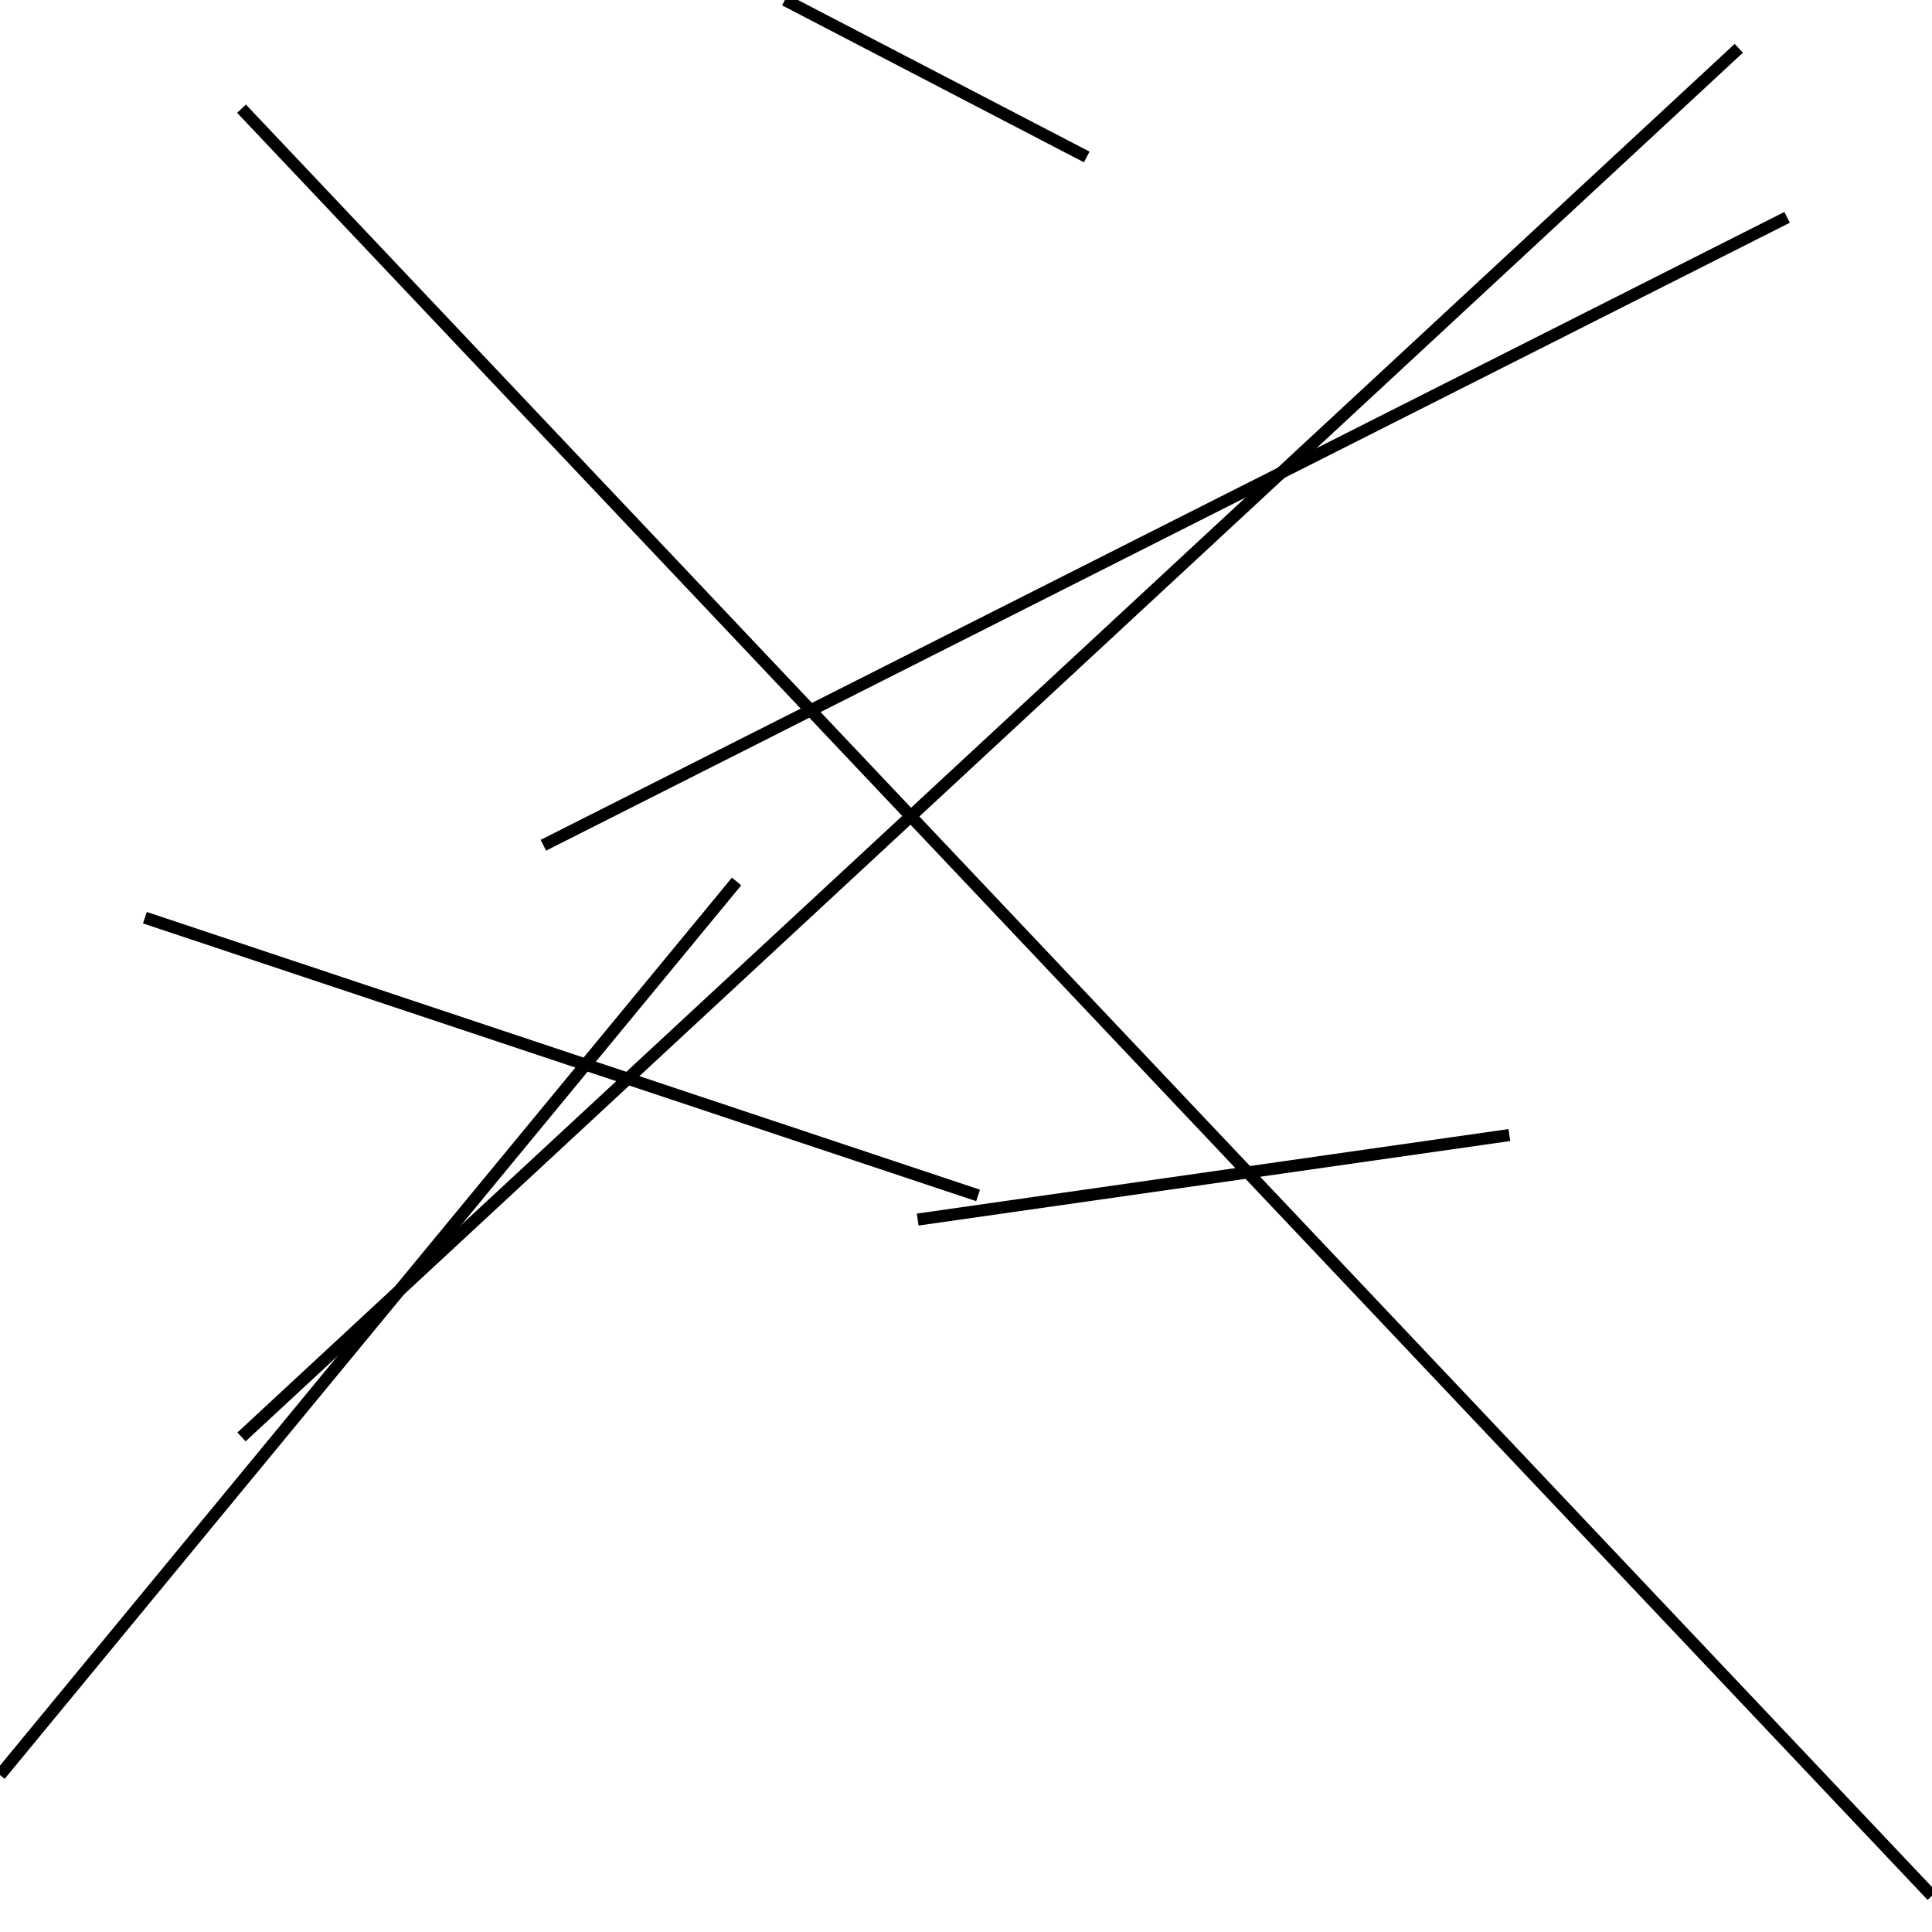 <?xml version="1.0" encoding="utf-8" ?>
<svg baseProfile="full" height="160" version="1.1" width="160" xmlns="http://www.w3.org/2000/svg" xmlns:ev="http://www.w3.org/2001/xml-events" xmlns:xlink="http://www.w3.org/1999/xlink"><defs /><line stroke="black" stroke-width="1" x1="61" x2="0" y1="73" y2="147" /><line stroke="black" stroke-width="1" x1="76" x2="125" y1="101" y2="94" /><line stroke="black" stroke-width="1" x1="148" x2="45" y1="18" y2="70" /><line stroke="black" stroke-width="1" x1="20" x2="144" y1="119" y2="4" /><line stroke="black" stroke-width="1" x1="90" x2="65" y1="13" y2="0" /><line stroke="black" stroke-width="1" x1="160" x2="20" y1="157" y2="9" /><line stroke="black" stroke-width="1" x1="12" x2="81" y1="76" y2="99" /></svg>